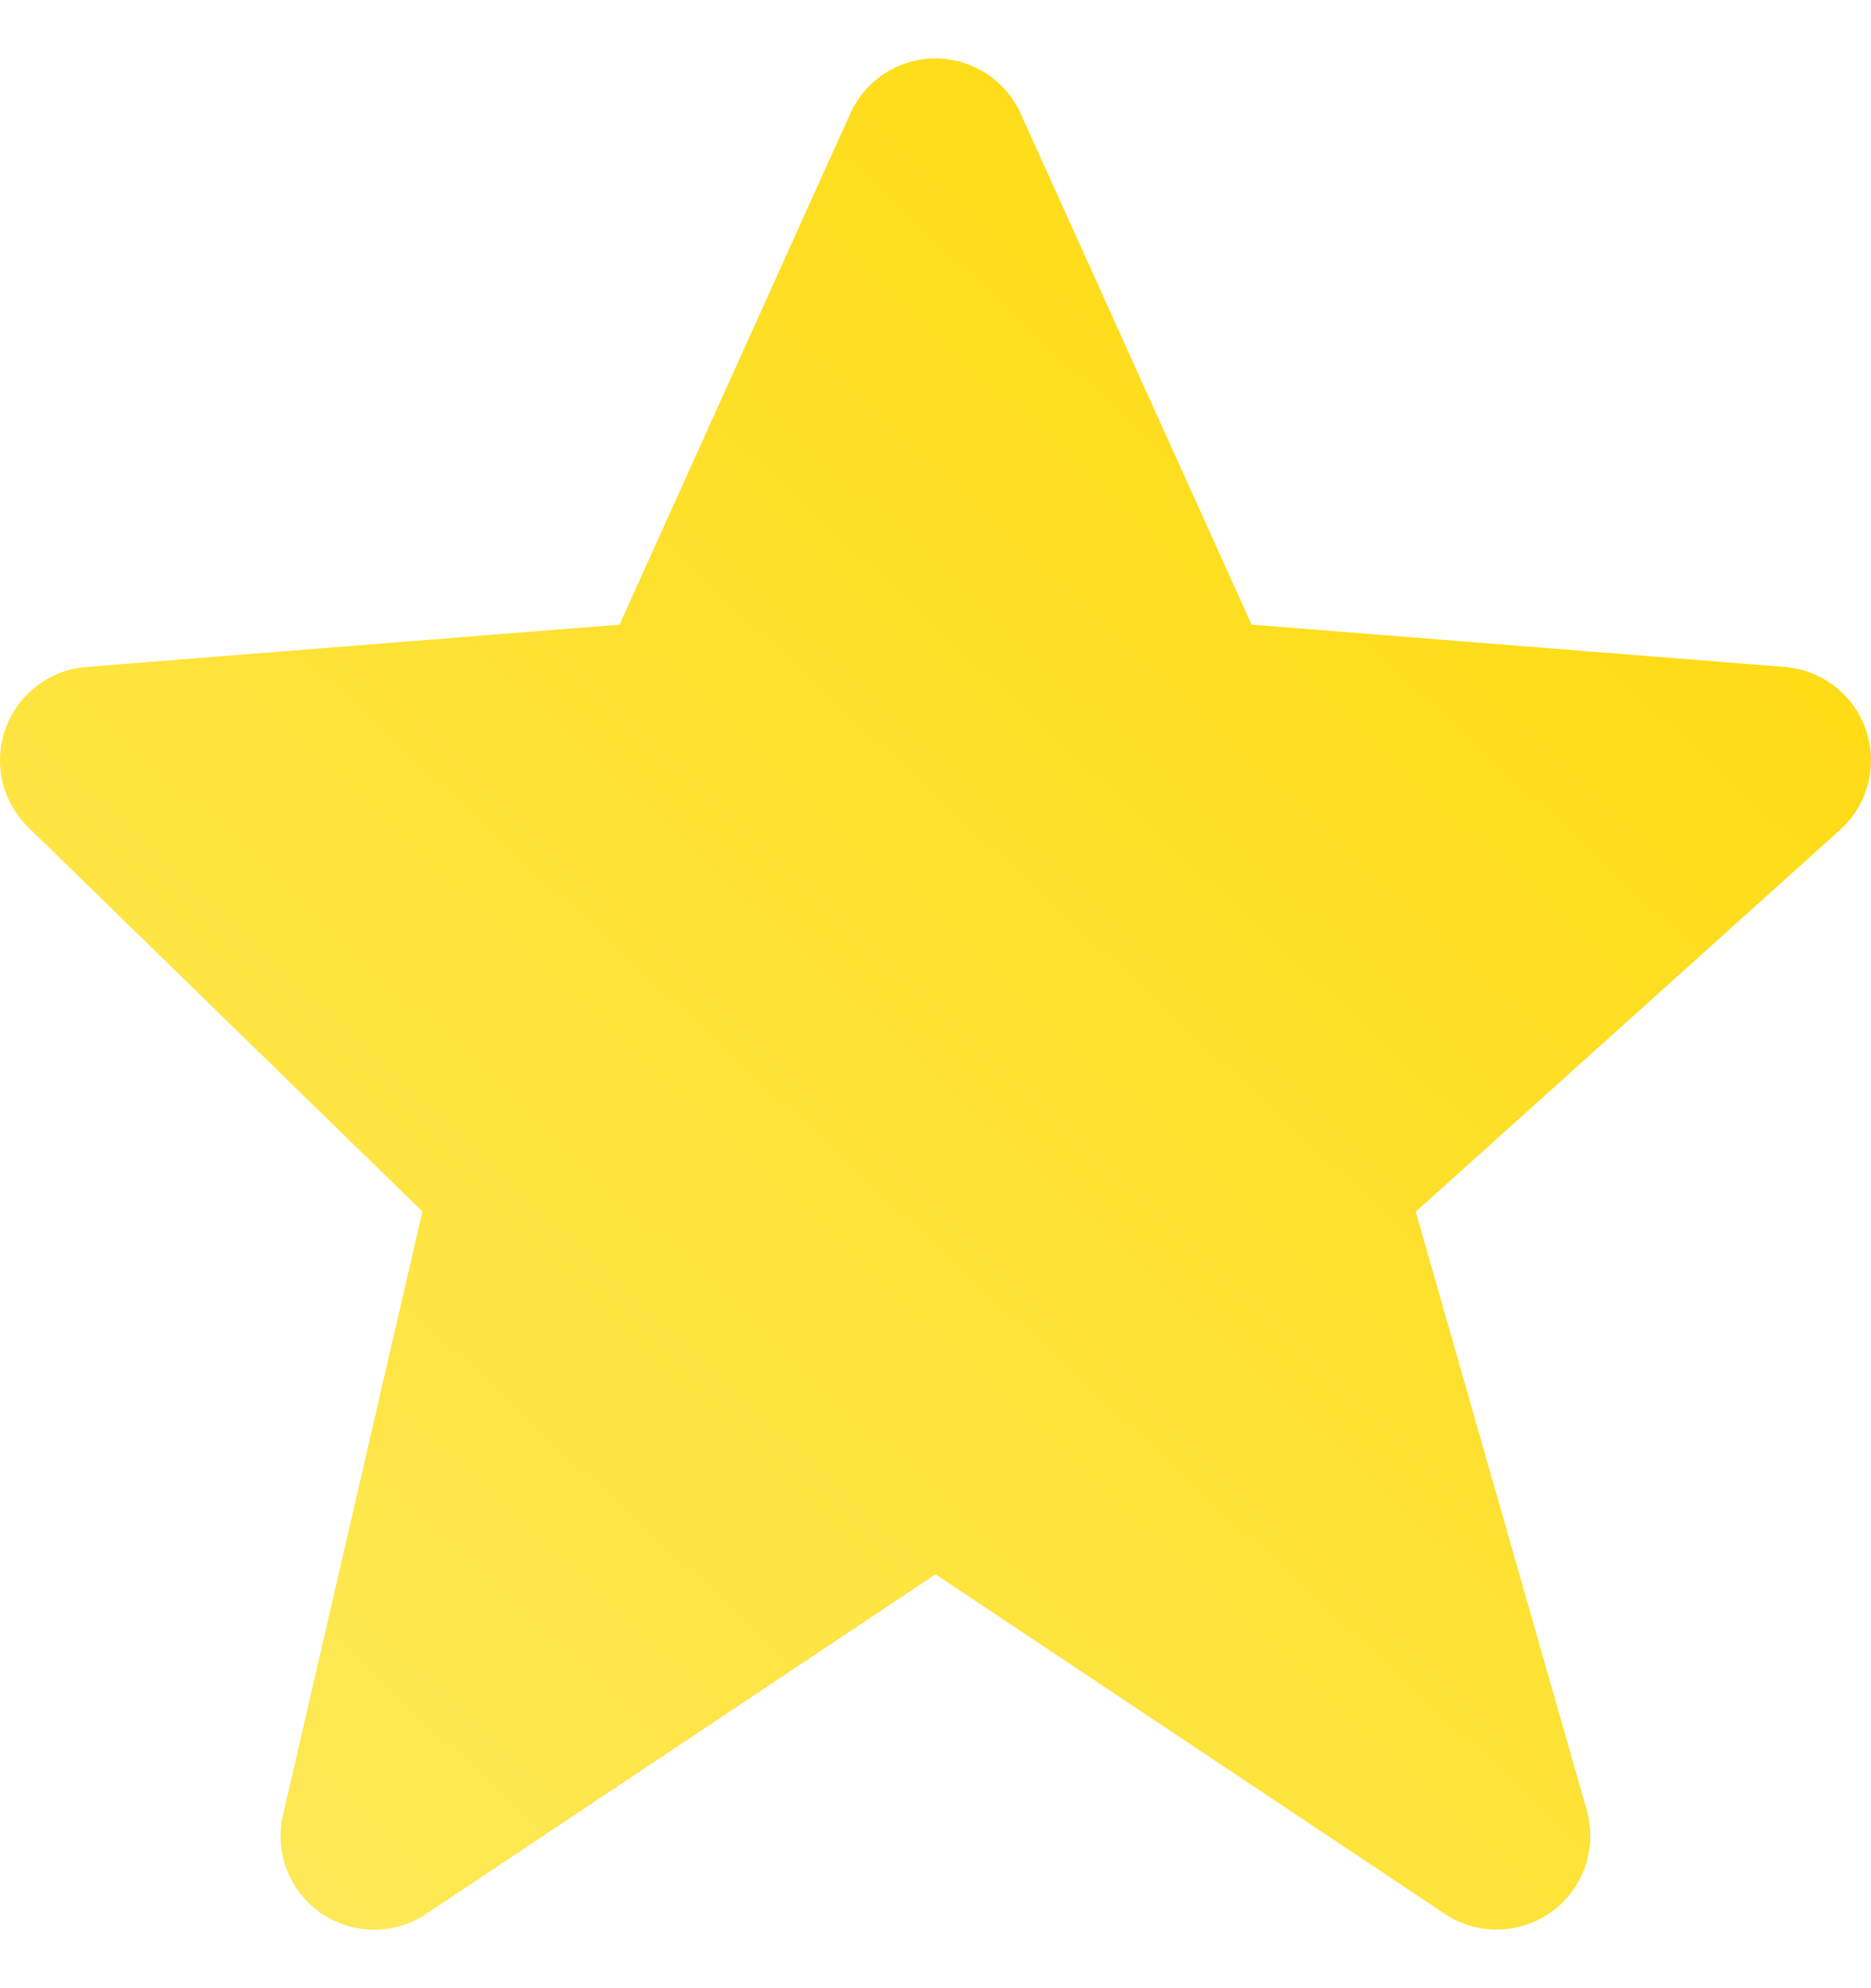 <svg width="16" height="17" viewBox="0 0 16 17" fill="none" xmlns="http://www.w3.org/2000/svg">
<path d="M15.958 6.244C15.907 6.096 15.815 5.966 15.691 5.87C15.568 5.774 15.419 5.716 15.263 5.703L10.703 5.341L8.729 0.973C8.666 0.832 8.564 0.713 8.435 0.629C8.305 0.545 8.154 0.5 8 0.5C7.846 0.5 7.695 0.544 7.566 0.628C7.437 0.712 7.334 0.831 7.271 0.972L5.298 5.341L0.737 5.703C0.584 5.715 0.437 5.771 0.315 5.865C0.193 5.958 0.1 6.084 0.048 6.229C-0.005 6.373 -0.014 6.53 0.02 6.68C0.055 6.83 0.132 6.966 0.242 7.074L3.612 10.359L2.42 15.52C2.384 15.676 2.395 15.839 2.453 15.989C2.511 16.138 2.613 16.267 2.745 16.358C2.877 16.449 3.033 16.499 3.193 16.5C3.354 16.501 3.511 16.454 3.644 16.365L8 13.461L12.356 16.365C12.492 16.456 12.653 16.502 12.817 16.498C12.98 16.495 13.139 16.441 13.271 16.345C13.403 16.249 13.502 16.114 13.556 15.96C13.609 15.805 13.614 15.638 13.57 15.48L12.107 10.361L15.735 7.096C15.973 6.882 16.06 6.547 15.958 6.244V6.244Z" fill="url(#paint0_linear_2603_1632)"/>
<defs>
<linearGradient id="paint0_linear_2603_1632" x1="16.509" y1="-0.907" x2="-0.985" y2="17.907" gradientUnits="userSpaceOnUse">
<stop stop-color="#FFD700"/>
<stop offset="1" stop-color="#FDEC64"/>
</linearGradient>
</defs>
</svg>
